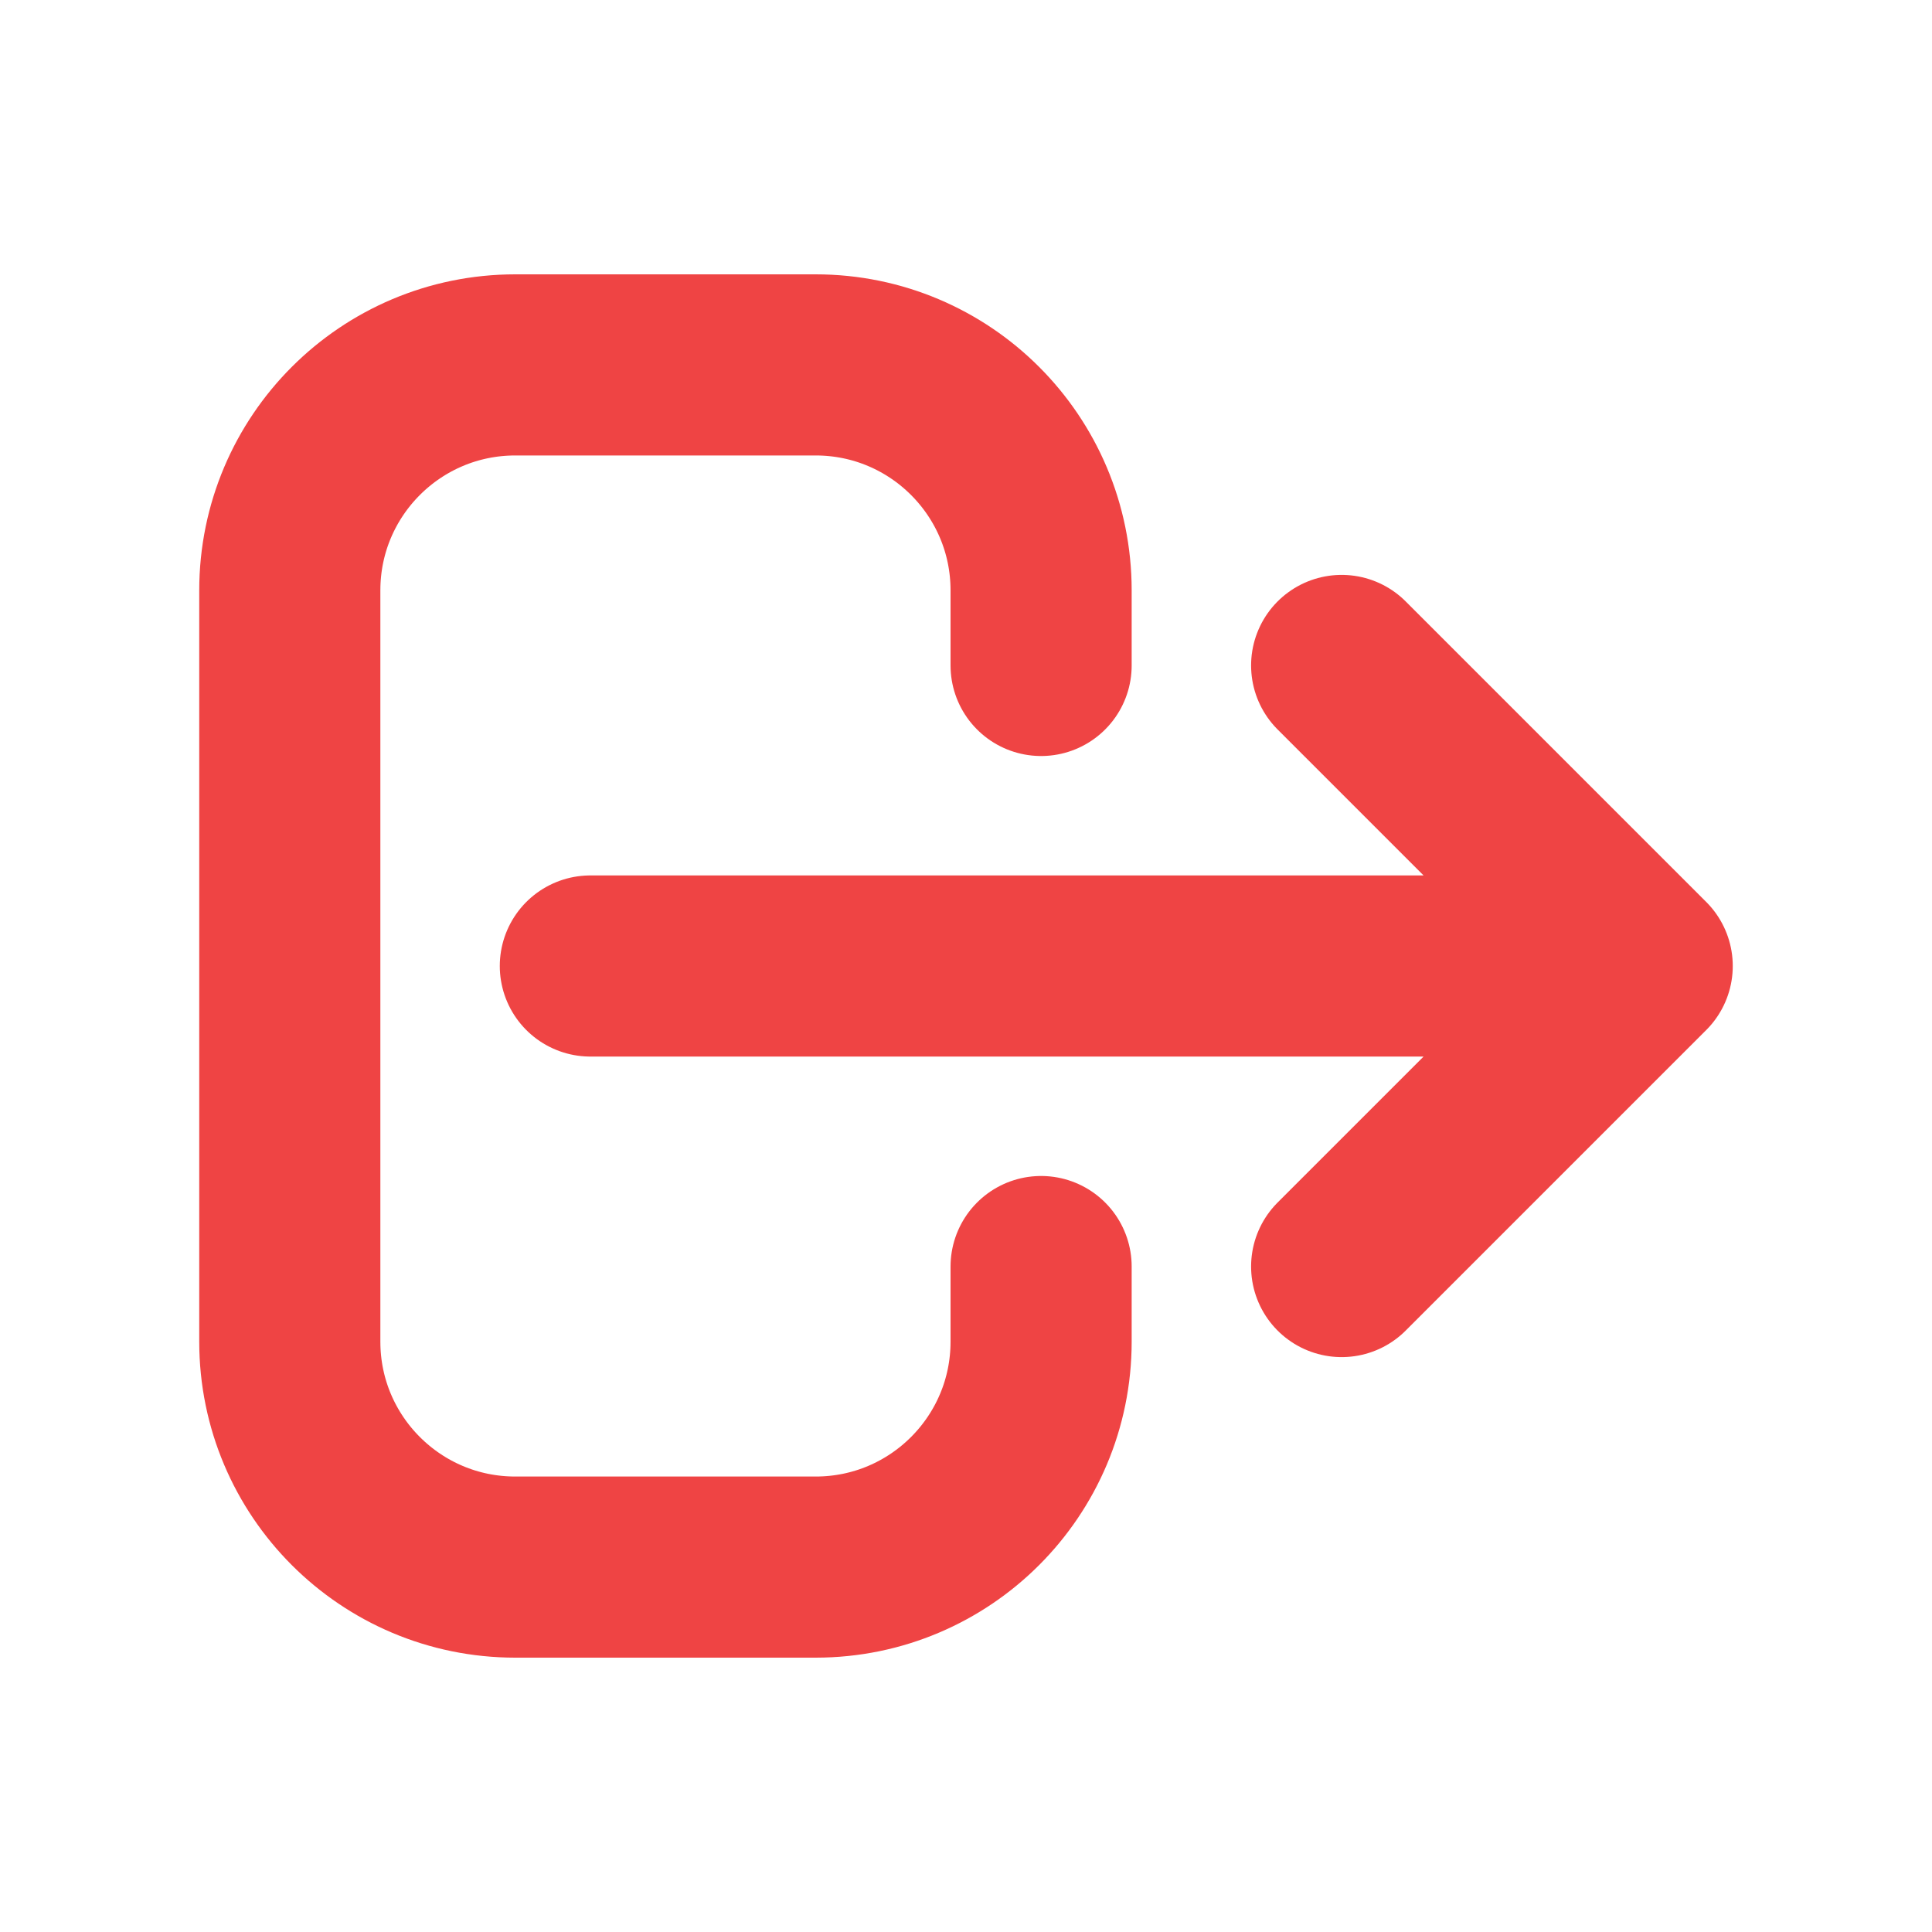 <svg width="16" height="16" viewBox="0 0 16 16" fill="none" xmlns="http://www.w3.org/2000/svg">
<path d="M11.111 10.489L13.6 8M13.6 8L11.111 5.511M13.6 8L4.889 8M8.622 10.489V11.111C8.622 12.142 7.786 12.978 6.755 12.978H4.267C3.236 12.978 2.4 12.142 2.4 11.111V4.889C2.4 3.858 3.236 3.022 4.267 3.022H6.755C7.786 3.022 8.622 3.858 8.622 4.889V5.511" stroke="#EF4444" stroke-width="1.5" stroke-linecap="round" stroke-linejoin="round"/>
</svg>

